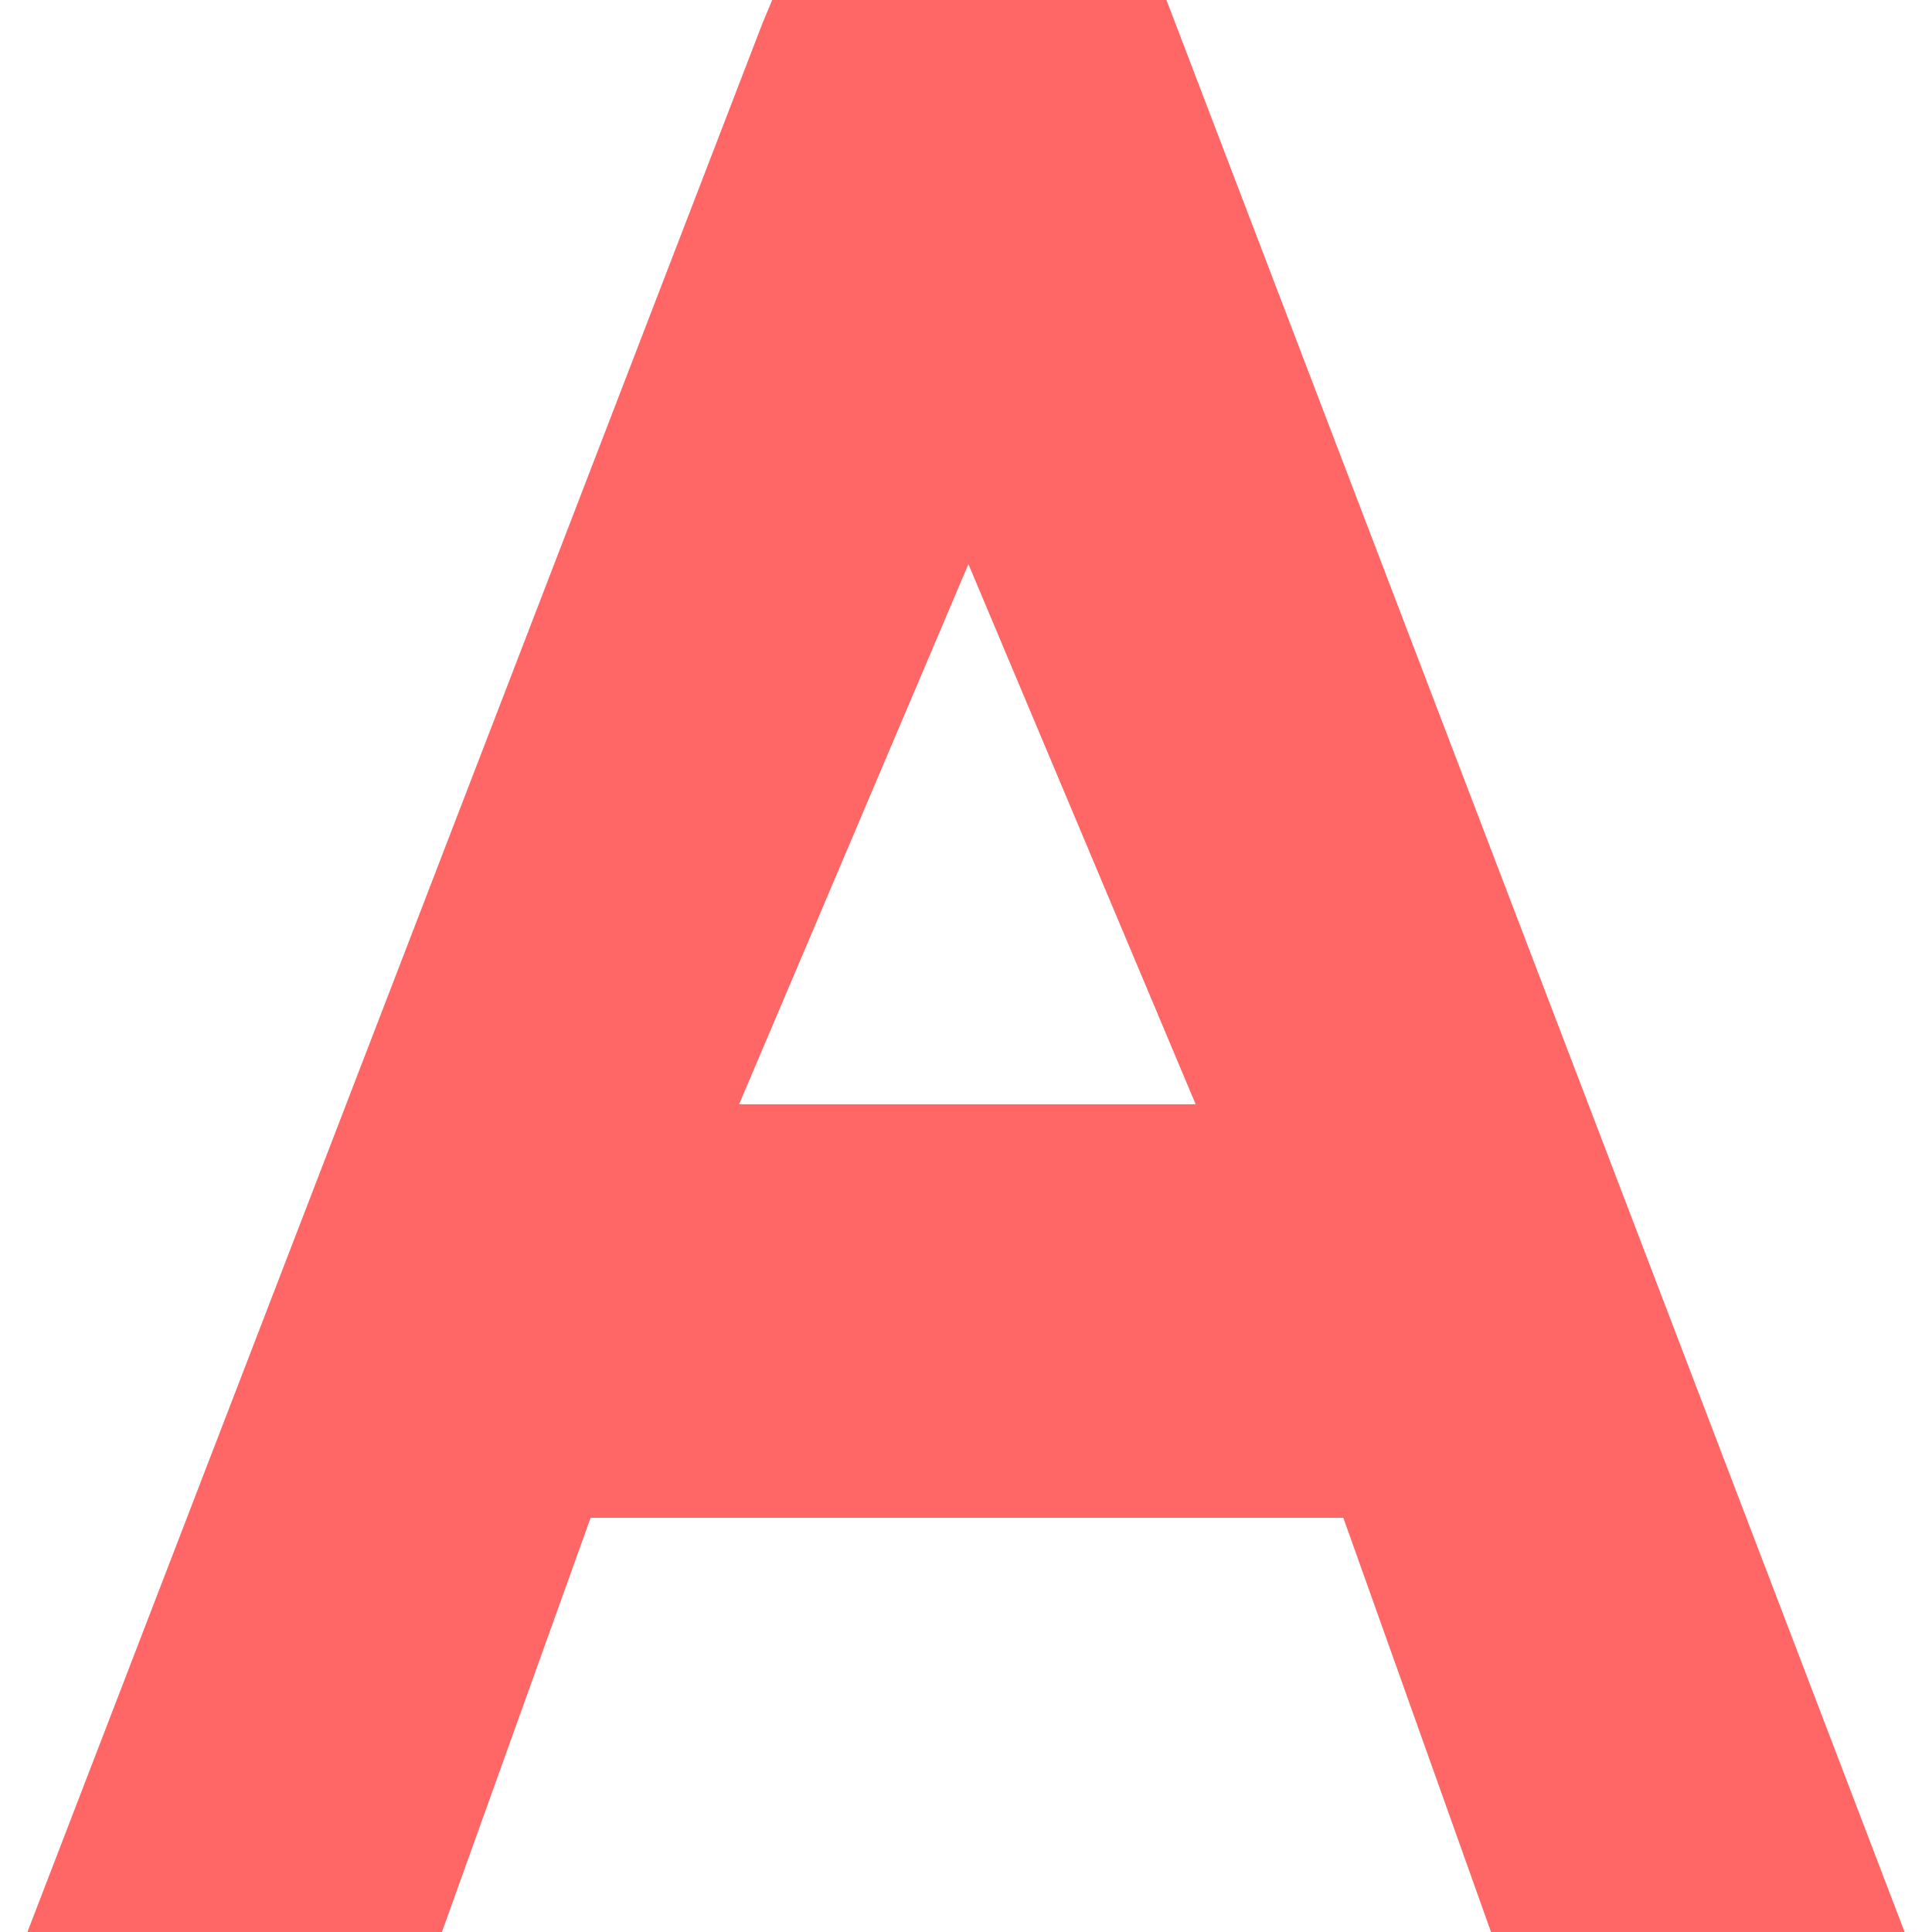 
<svg xmlns="http://www.w3.org/2000/svg" xmlns:xlink="http://www.w3.org/1999/xlink" width="16px" height="16px" viewBox="0 0 16 16" version="1.1">
<g id="surface1">
<path style=" stroke:none;fill-rule:nonzero;fill:#ff6666;fill-opacity:1;" d="M 6.395 0 L 6.312 0.199 L 0.227 16 L 3.66 16 L 4.891 12.57 L 11.125 12.57 L 12.348 16 L 15.773 16 L 9.66 0 Z M 8.02 4.672 L 9.902 9.145 L 6.121 9.145 Z M 8.02 4.672 "/>
</g>
</svg>
